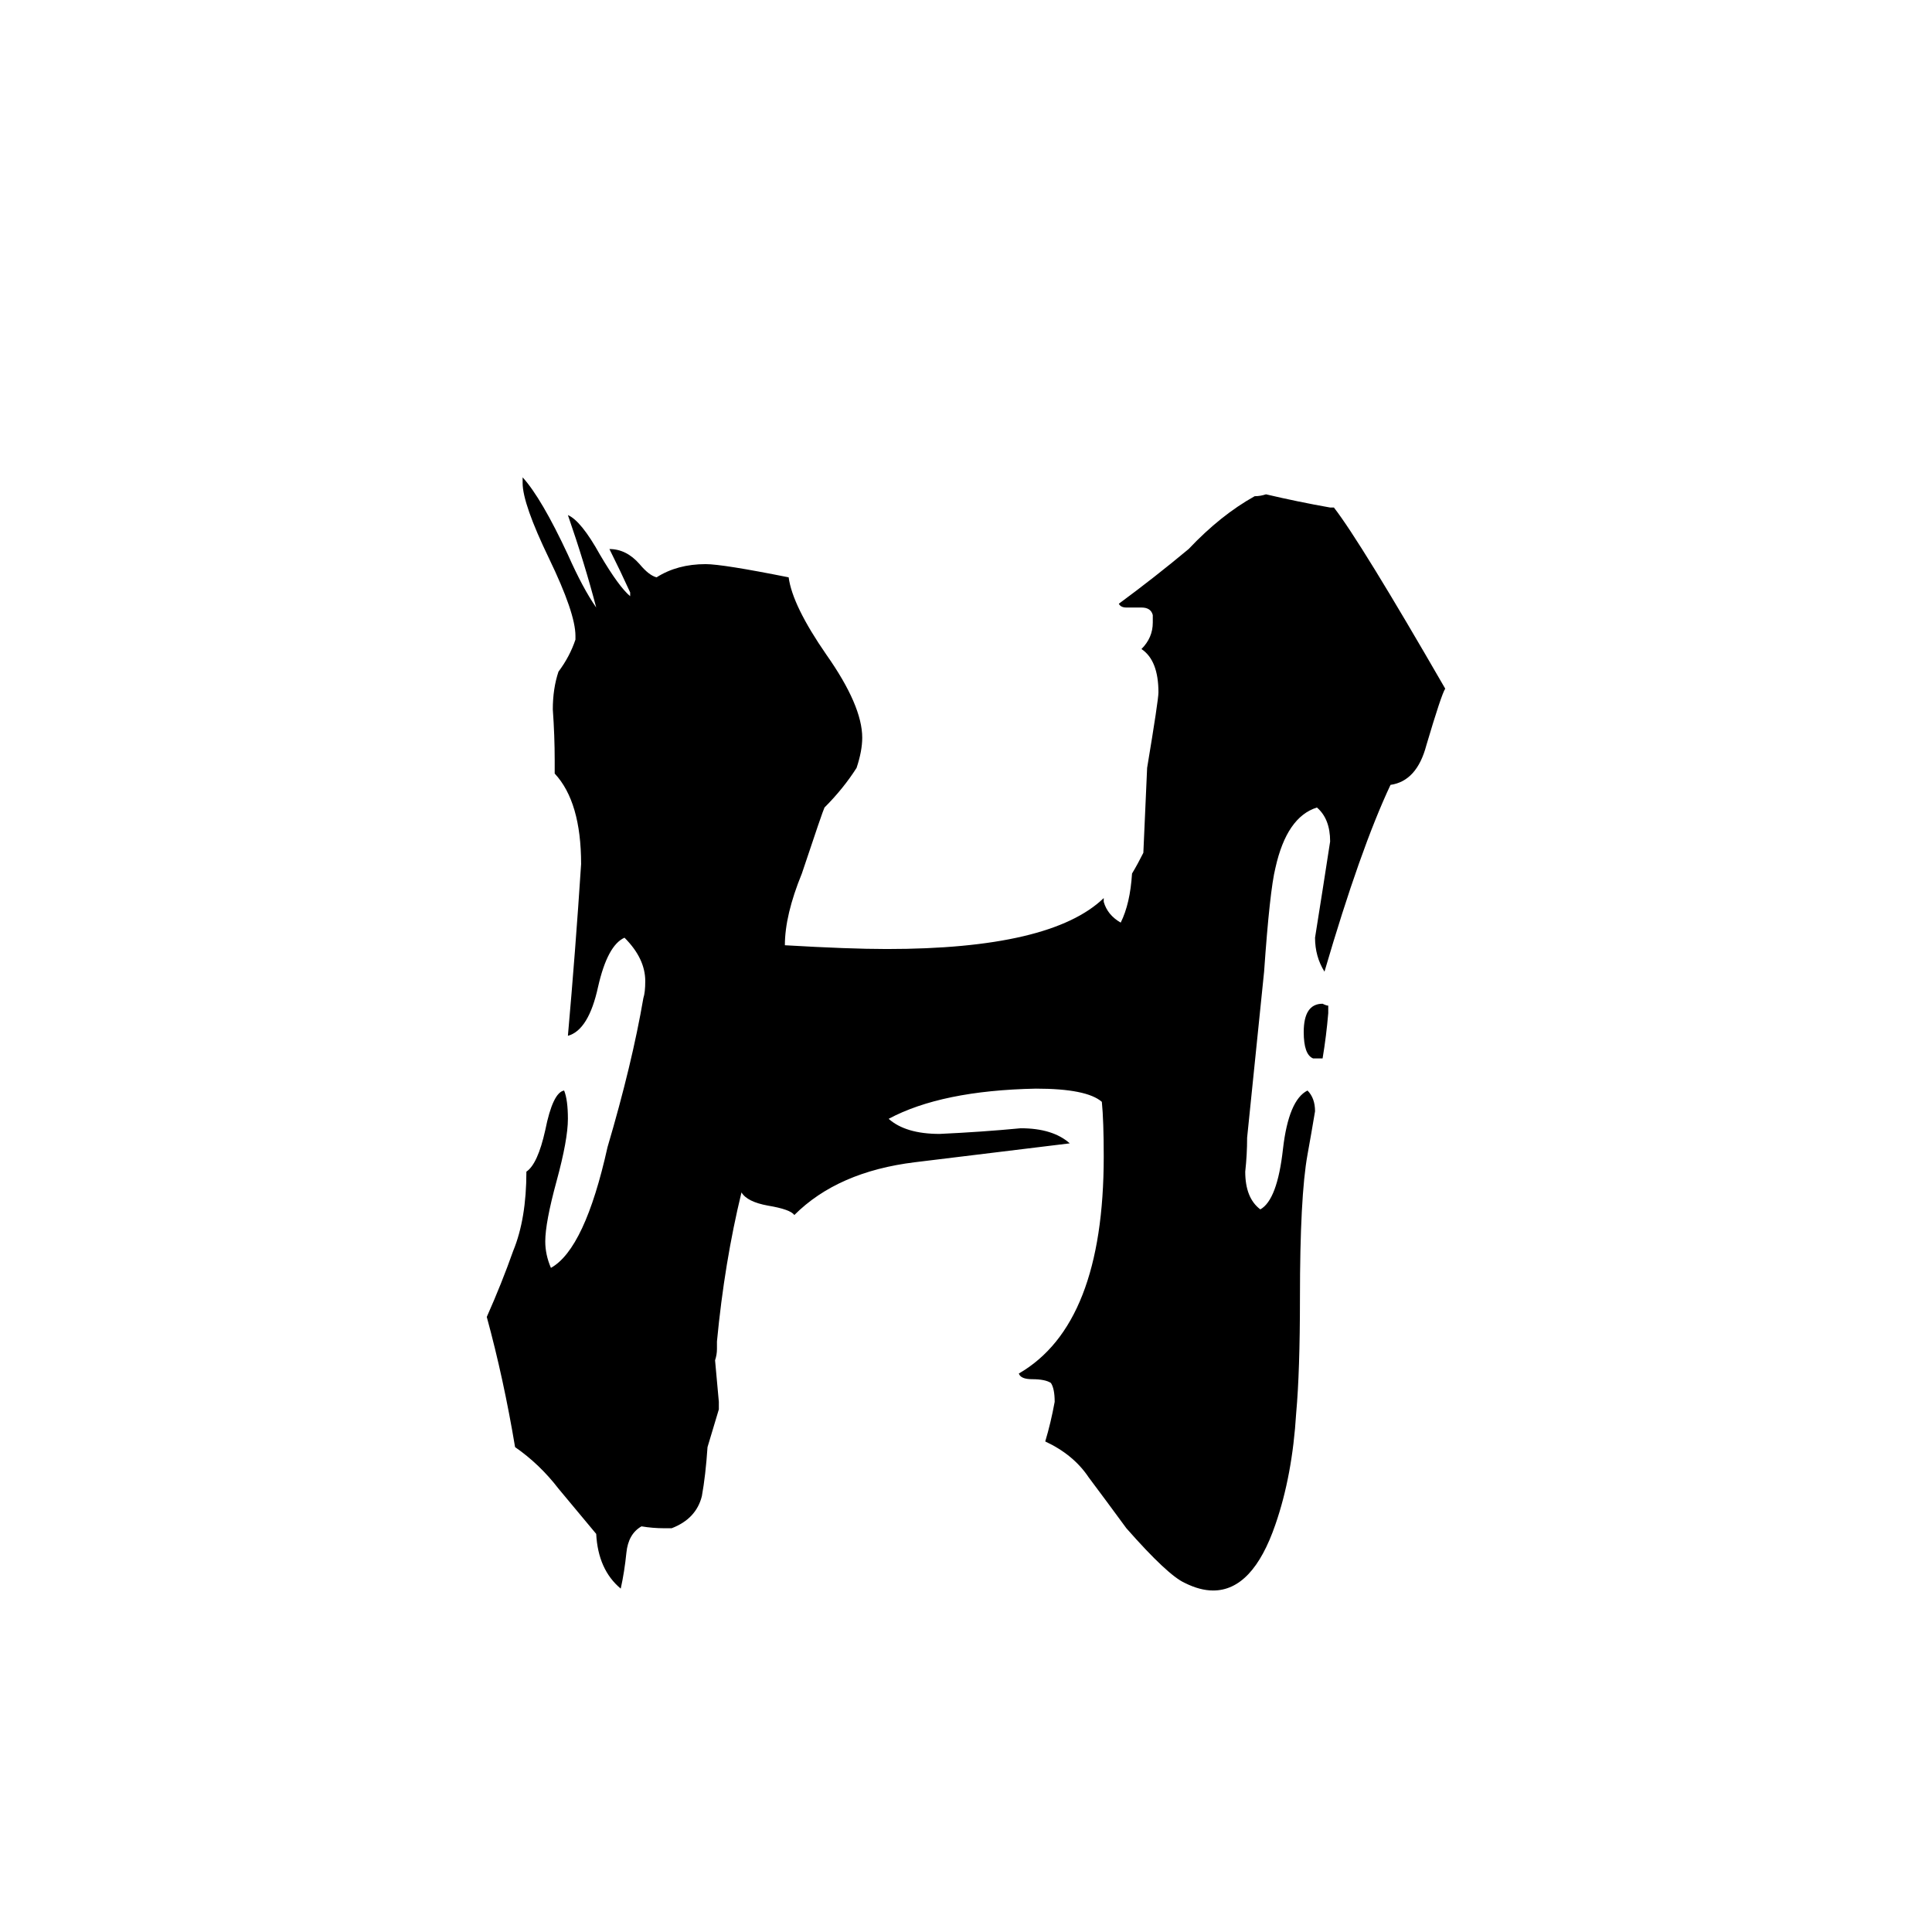 <svg xmlns="http://www.w3.org/2000/svg" viewBox="0 -800 1024 1024">
	<path fill="#000000" d="M356 10H352Q346 10 340 9Q333 13 332 23Q331 33 329 42Q317 32 316 13Q306 1 296 -11Q286 -24 273 -33Q267 -69 258 -102Q266 -120 272 -137Q279 -154 279 -179Q285 -183 289 -201Q293 -221 299 -222Q301 -217 301 -207Q301 -196 295 -174Q289 -152 289 -142Q289 -135 292 -128Q310 -138 322 -192Q335 -236 341 -271Q342 -274 342 -280Q342 -292 331 -303Q322 -299 317 -277Q312 -254 301 -251Q305 -296 308 -342Q308 -375 294 -390V-397Q294 -410 293 -424Q293 -435 296 -444Q302 -452 305 -461V-463Q305 -475 291 -504Q277 -533 277 -544V-547Q287 -536 301 -506Q309 -488 316 -478Q310 -501 301 -527Q308 -524 318 -506Q328 -489 334 -484V-486Q329 -497 323 -509Q332 -509 339 -501Q344 -495 348 -494Q359 -501 374 -501Q383 -501 418 -494Q420 -479 438 -453Q457 -426 457 -409Q457 -402 454 -393Q447 -382 437 -372Q436 -370 425 -337Q416 -315 416 -299Q450 -297 470 -297Q557 -297 585 -324V-322Q587 -315 594 -311Q599 -321 600 -337Q603 -342 606 -348Q607 -370 608 -393Q614 -429 614 -433Q614 -450 605 -456Q611 -462 611 -470V-474Q610 -478 605 -478H597Q594 -478 593 -480Q612 -494 630 -509Q647 -527 665 -537Q668 -537 671 -538Q688 -534 705 -531H707Q721 -513 766 -435Q764 -432 756 -405Q751 -386 737 -384Q721 -350 702 -285Q697 -293 697 -303Q701 -328 705 -354Q705 -366 698 -372Q682 -367 676 -340Q673 -328 670 -285L661 -197Q661 -188 660 -179Q660 -165 668 -159Q677 -164 680 -191Q683 -217 693 -222Q697 -218 697 -211Q695 -199 693 -188Q689 -166 689 -112Q689 -73 687 -51Q685 -18 676 8Q664 43 643 43Q636 43 628 39Q619 35 597 10Q586 -5 577 -17Q569 -29 554 -36Q557 -46 559 -57Q559 -64 557 -67Q554 -69 547 -69Q541 -69 540 -72Q585 -98 585 -187Q585 -206 584 -216Q576 -223 549 -223Q499 -222 471 -207Q480 -199 498 -199Q520 -200 541 -202Q558 -202 567 -194Q526 -189 485 -184Q444 -179 421 -156Q419 -159 407 -161Q396 -163 393 -168Q384 -131 380 -89V-85Q380 -82 379 -79Q380 -68 381 -57V-53Q378 -43 375 -33Q374 -18 372 -7Q369 5 356 10ZM701 -239H696Q691 -241 691 -253Q691 -268 701 -268Q703 -267 704 -267V-263Q703 -251 701 -239Z"/>
</svg>